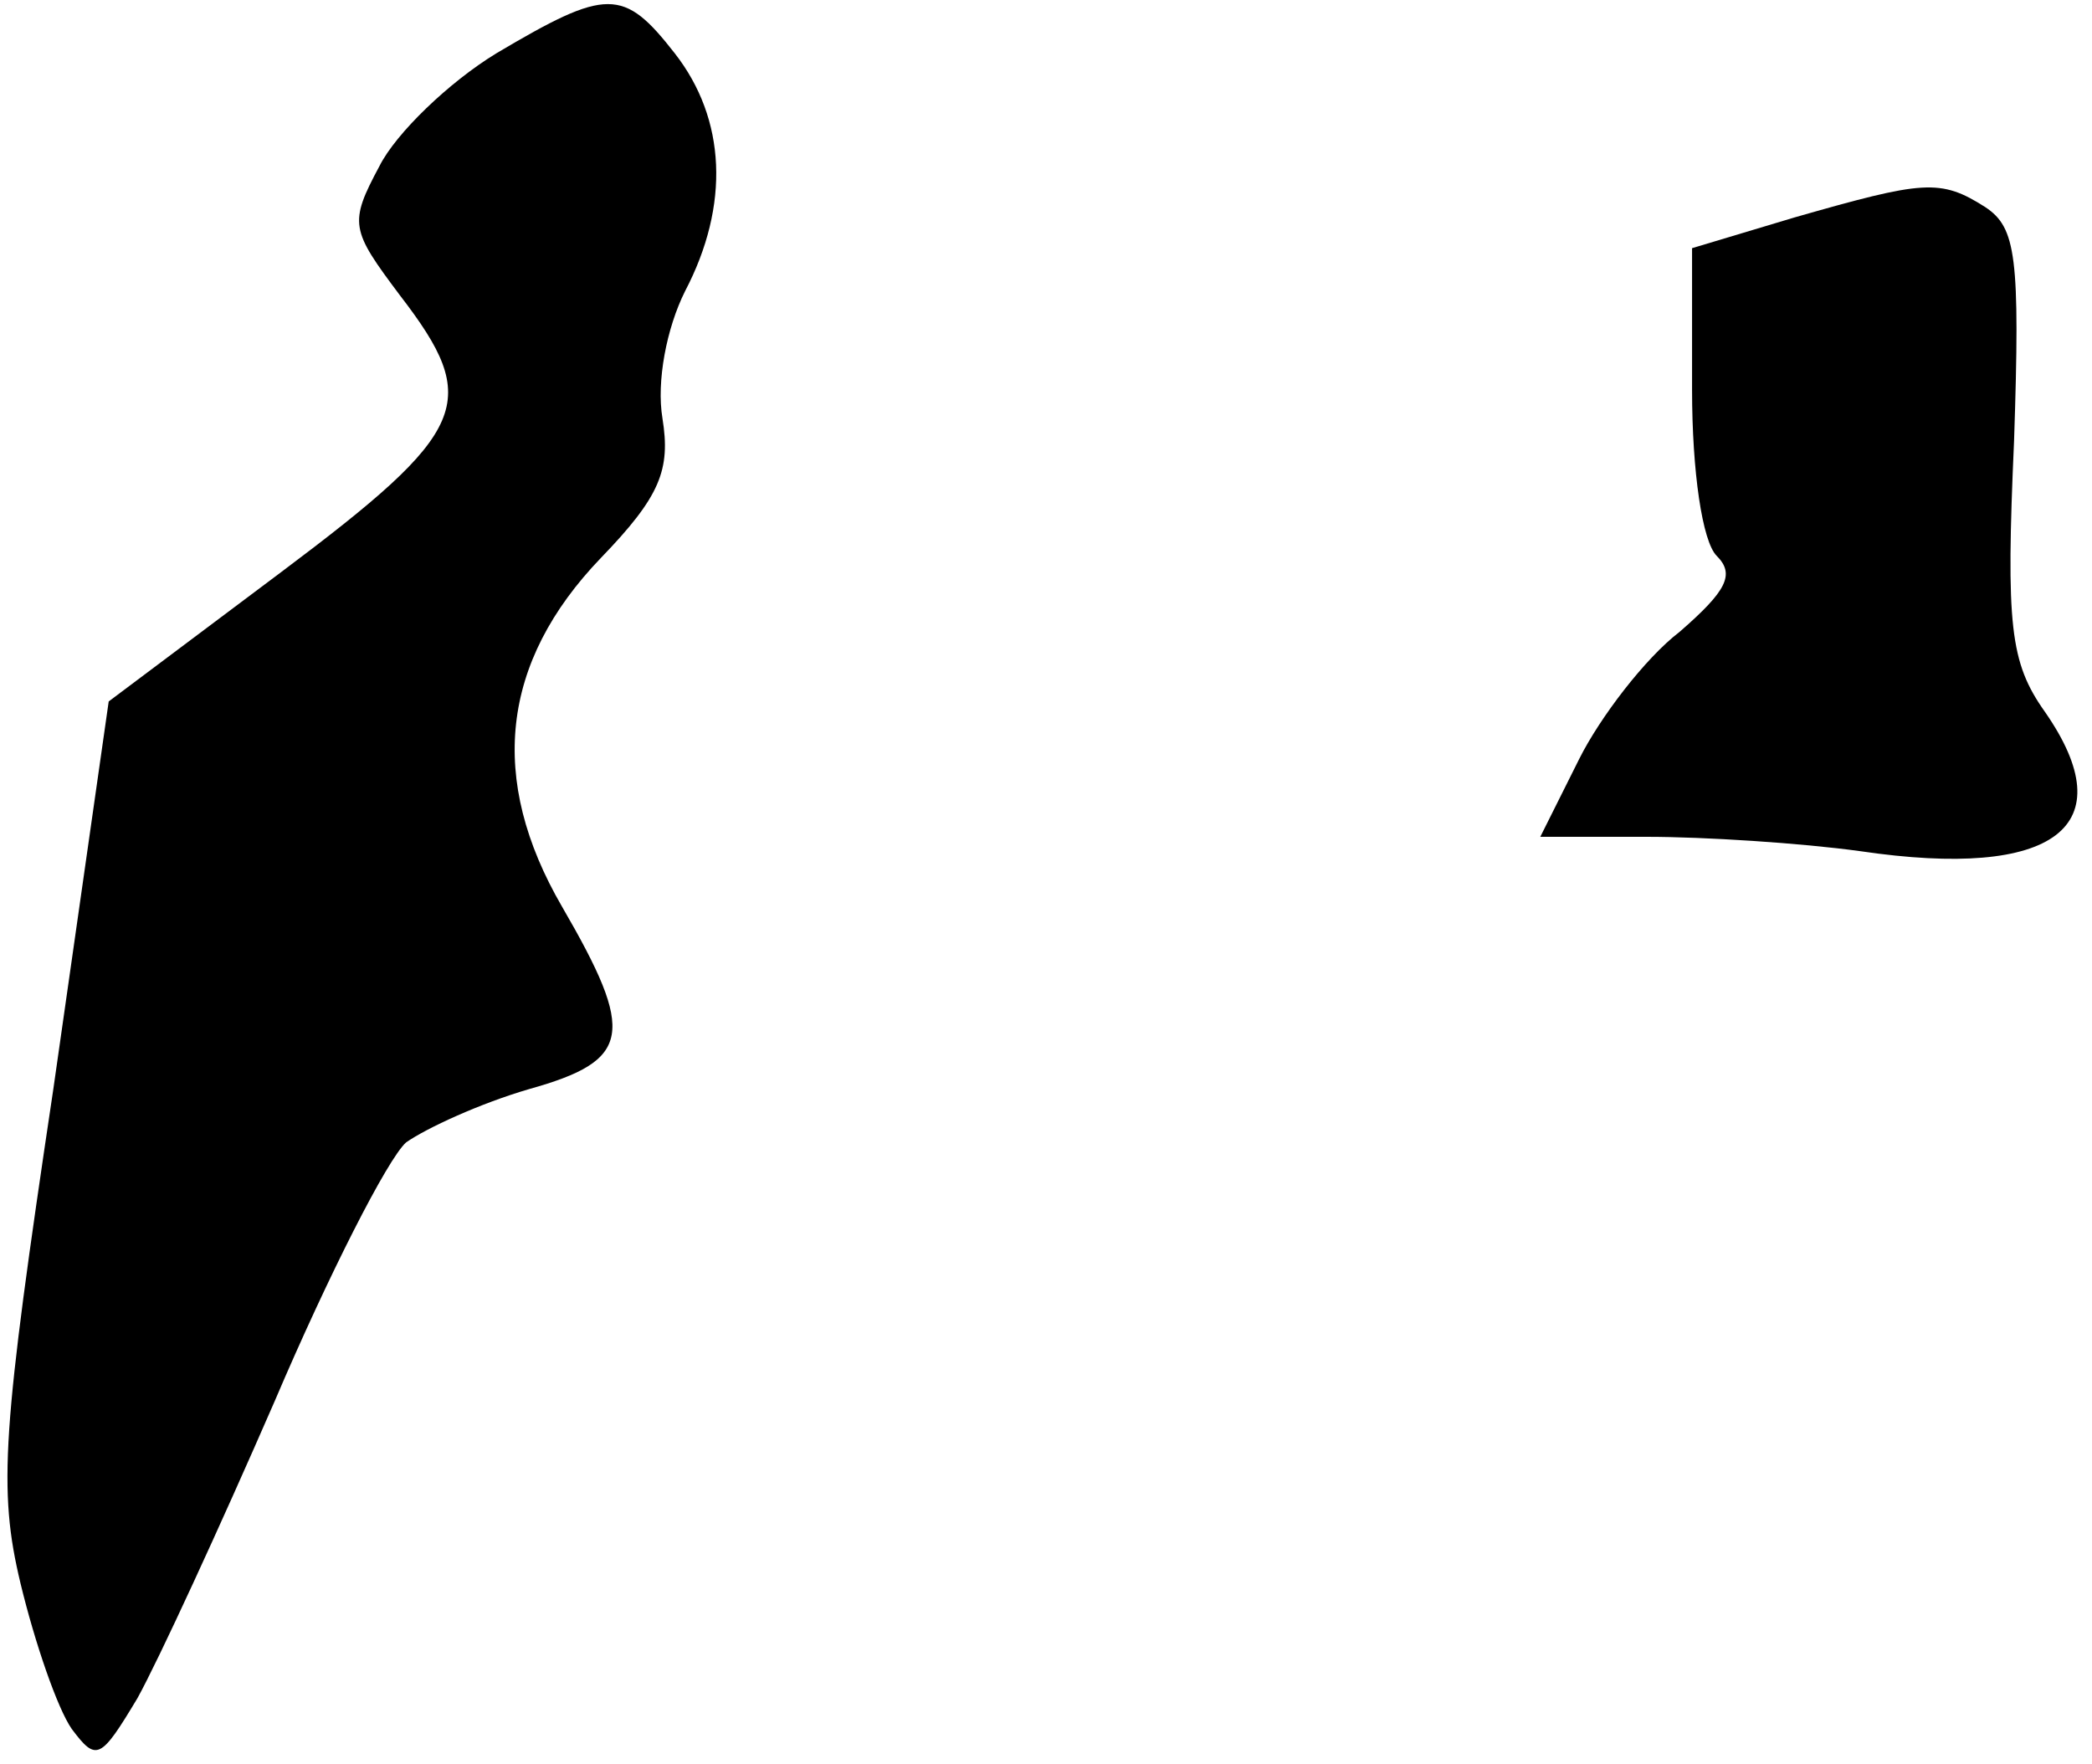 <?xml version="1.0" standalone="no"?>
<!DOCTYPE svg PUBLIC "-//W3C//DTD SVG 20010904//EN"
 "http://www.w3.org/TR/2001/REC-SVG-20010904/DTD/svg10.dtd">
<svg version="1.0" xmlns="http://www.w3.org/2000/svg"
 width="102pt" height="86pt" viewBox="0 0 102 86"
 preserveAspectRatio="xMidYMid meet">
<g transform="translate(0,86) scale(0.1,-0.1)"
fill="#000000" stroke="none">
<path fill="#000000" stroke="none" d="M242 834 c-23 -14 -49 -39 -57 -55 -15
-28 -14 -31 10 -63 40 -52 34 -66 -58 -135 l-84 -63 -27 -189 c-25 -167 -27
-195 -16 -241 7 -29 18 -61 25 -71 12 -16 14 -15 32 15 10 18 40 83 67 145 26
61 55 118 64 126 10 7 36 19 60 26 50 14 52 27 16 89 -36 62 -30 119 19 170
29 30 34 43 30 68 -3 18 2 44 11 62 22 42 20 84 -5 116 -25 32 -33 32 -87 0z"/>
<path fill="#000000" stroke="none" d="M875 754 l-50 -15 0 -69 c0 -40 5 -74
12 -81 9 -9 5 -17 -18 -37 -17 -13 -39 -42 -49 -62 l-19 -38 52 0 c28 0 75 -3
104 -7 95 -14 129 12 90 68 -17 24 -19 42 -15 132 3 90 1 104 -14 114 -22 14
-30 13 -93 -5z"/>
</g>
</svg>
